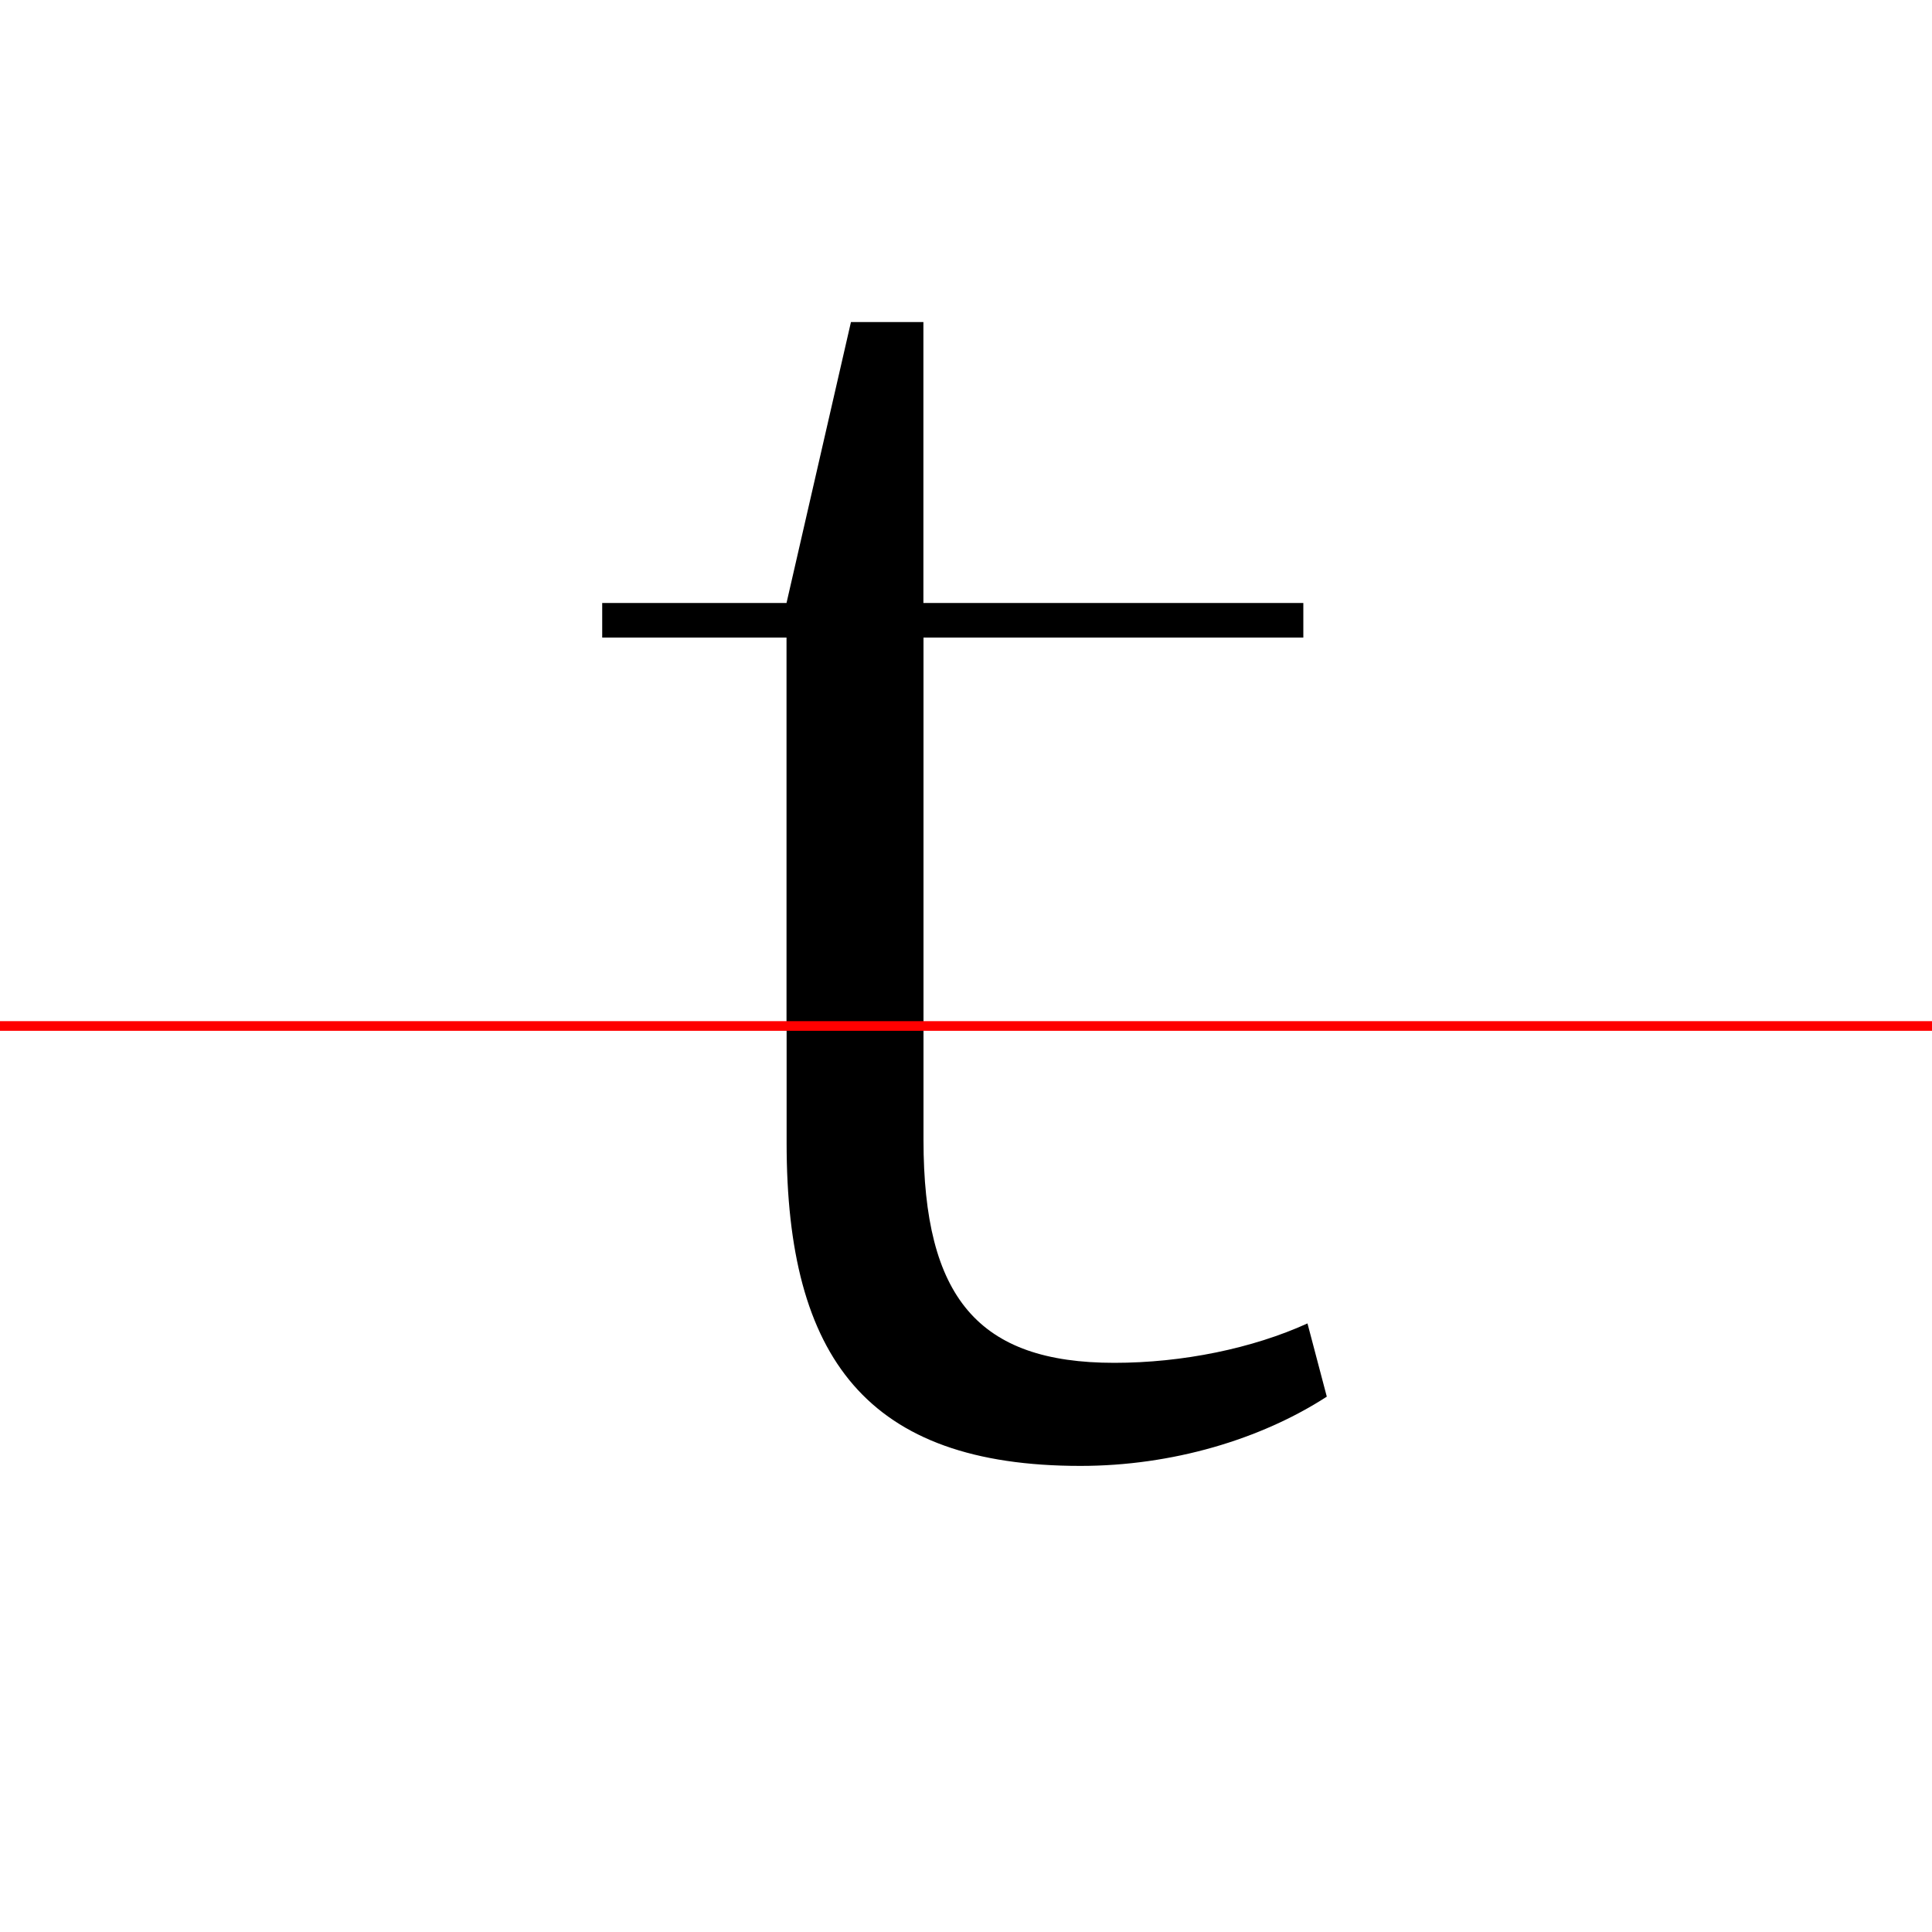<?xml version="1.0" encoding="UTF-8"?>
<svg width="200" height="200" viewBox="0 0 200 200" version="1.1" xmlns="http://www.w3.org/2000/svg" xmlns:xlink="http://www.w3.org/1999/xlink">
 <rect x="0" y="0" width="200" height="200" fill="#333333" stroke="none"/>
 <path d="M0,0 l200,0 l0,200 l-200,0 Z M0,0" fill="rgb(255,255,255)" transform="matrix(1,0,0,-1,0,200)"/>
 <clipPath id="clip507">
  <path clip-rule="evenodd" d="M0,43.79 l200,0 l0,200 l-200,0 Z M0,43.79" transform="matrix(1,0,0,-1,0,150)"/>
 </clipPath>
 <g clip-path="url(#clip507)">
  <path d="M134.92,84.0 l0,3.58 l-39.33,0 l0,29.08 l-7.5,0 l-6.67,-29.08 l-19.08,0 l0,-3.58 l19.08,0 l0,-52.33 c0,-22.25,8.33,-33.42,29.42,-33.42 c10.33,0,19.25,4.42,25.92,11.25 l-1.58,2.0 c-5.58,-3.25,-12.83,-5.08,-19.83,-5.08 c-14.08,0,-19.75,7.17,-19.75,24.58 l0,53.0 Z M134.92,84.0" fill="rgb(0,0,0)" transform="matrix(1,0,0,-1,0,150)"/>
 </g>
 <clipPath id="clip508">
  <path clip-rule="evenodd" d="M0,-50 l200,0 l0,93.79 l-200,0 Z M0,-50" transform="matrix(1,0,0,-1,0,150)"/>
 </clipPath>
 <g clip-path="url(#clip508)">
  <path d="M136.42,79.17 l0,8.42 l-40.83,0 l0,28.08 l-10.08,0 l-4.08,-28.08 l-23.08,0 l0,-8.42 l23.08,0 l0,-47.5 c0,-22.25,8.33,-33.42,30.42,-33.42 c9.5,0,18.67,2.75,25.5,7.17 l-2.0,7.58 c-5.67,-2.58,-12.92,-4.08,-20.0,-4.08 c-14.08,0,-19.75,6.75,-19.75,23.08 l0,47.17 Z M136.42,79.17" fill="rgb(0,0,0)" transform="matrix(1,0,0,-1,0,150)"/>
 </g>
 <path d="M0,43.79 l200,0" fill="none" stroke="rgb(255,0,0)" stroke-width="1" transform="matrix(1,0,0,-1,0,150)"/>
</svg>